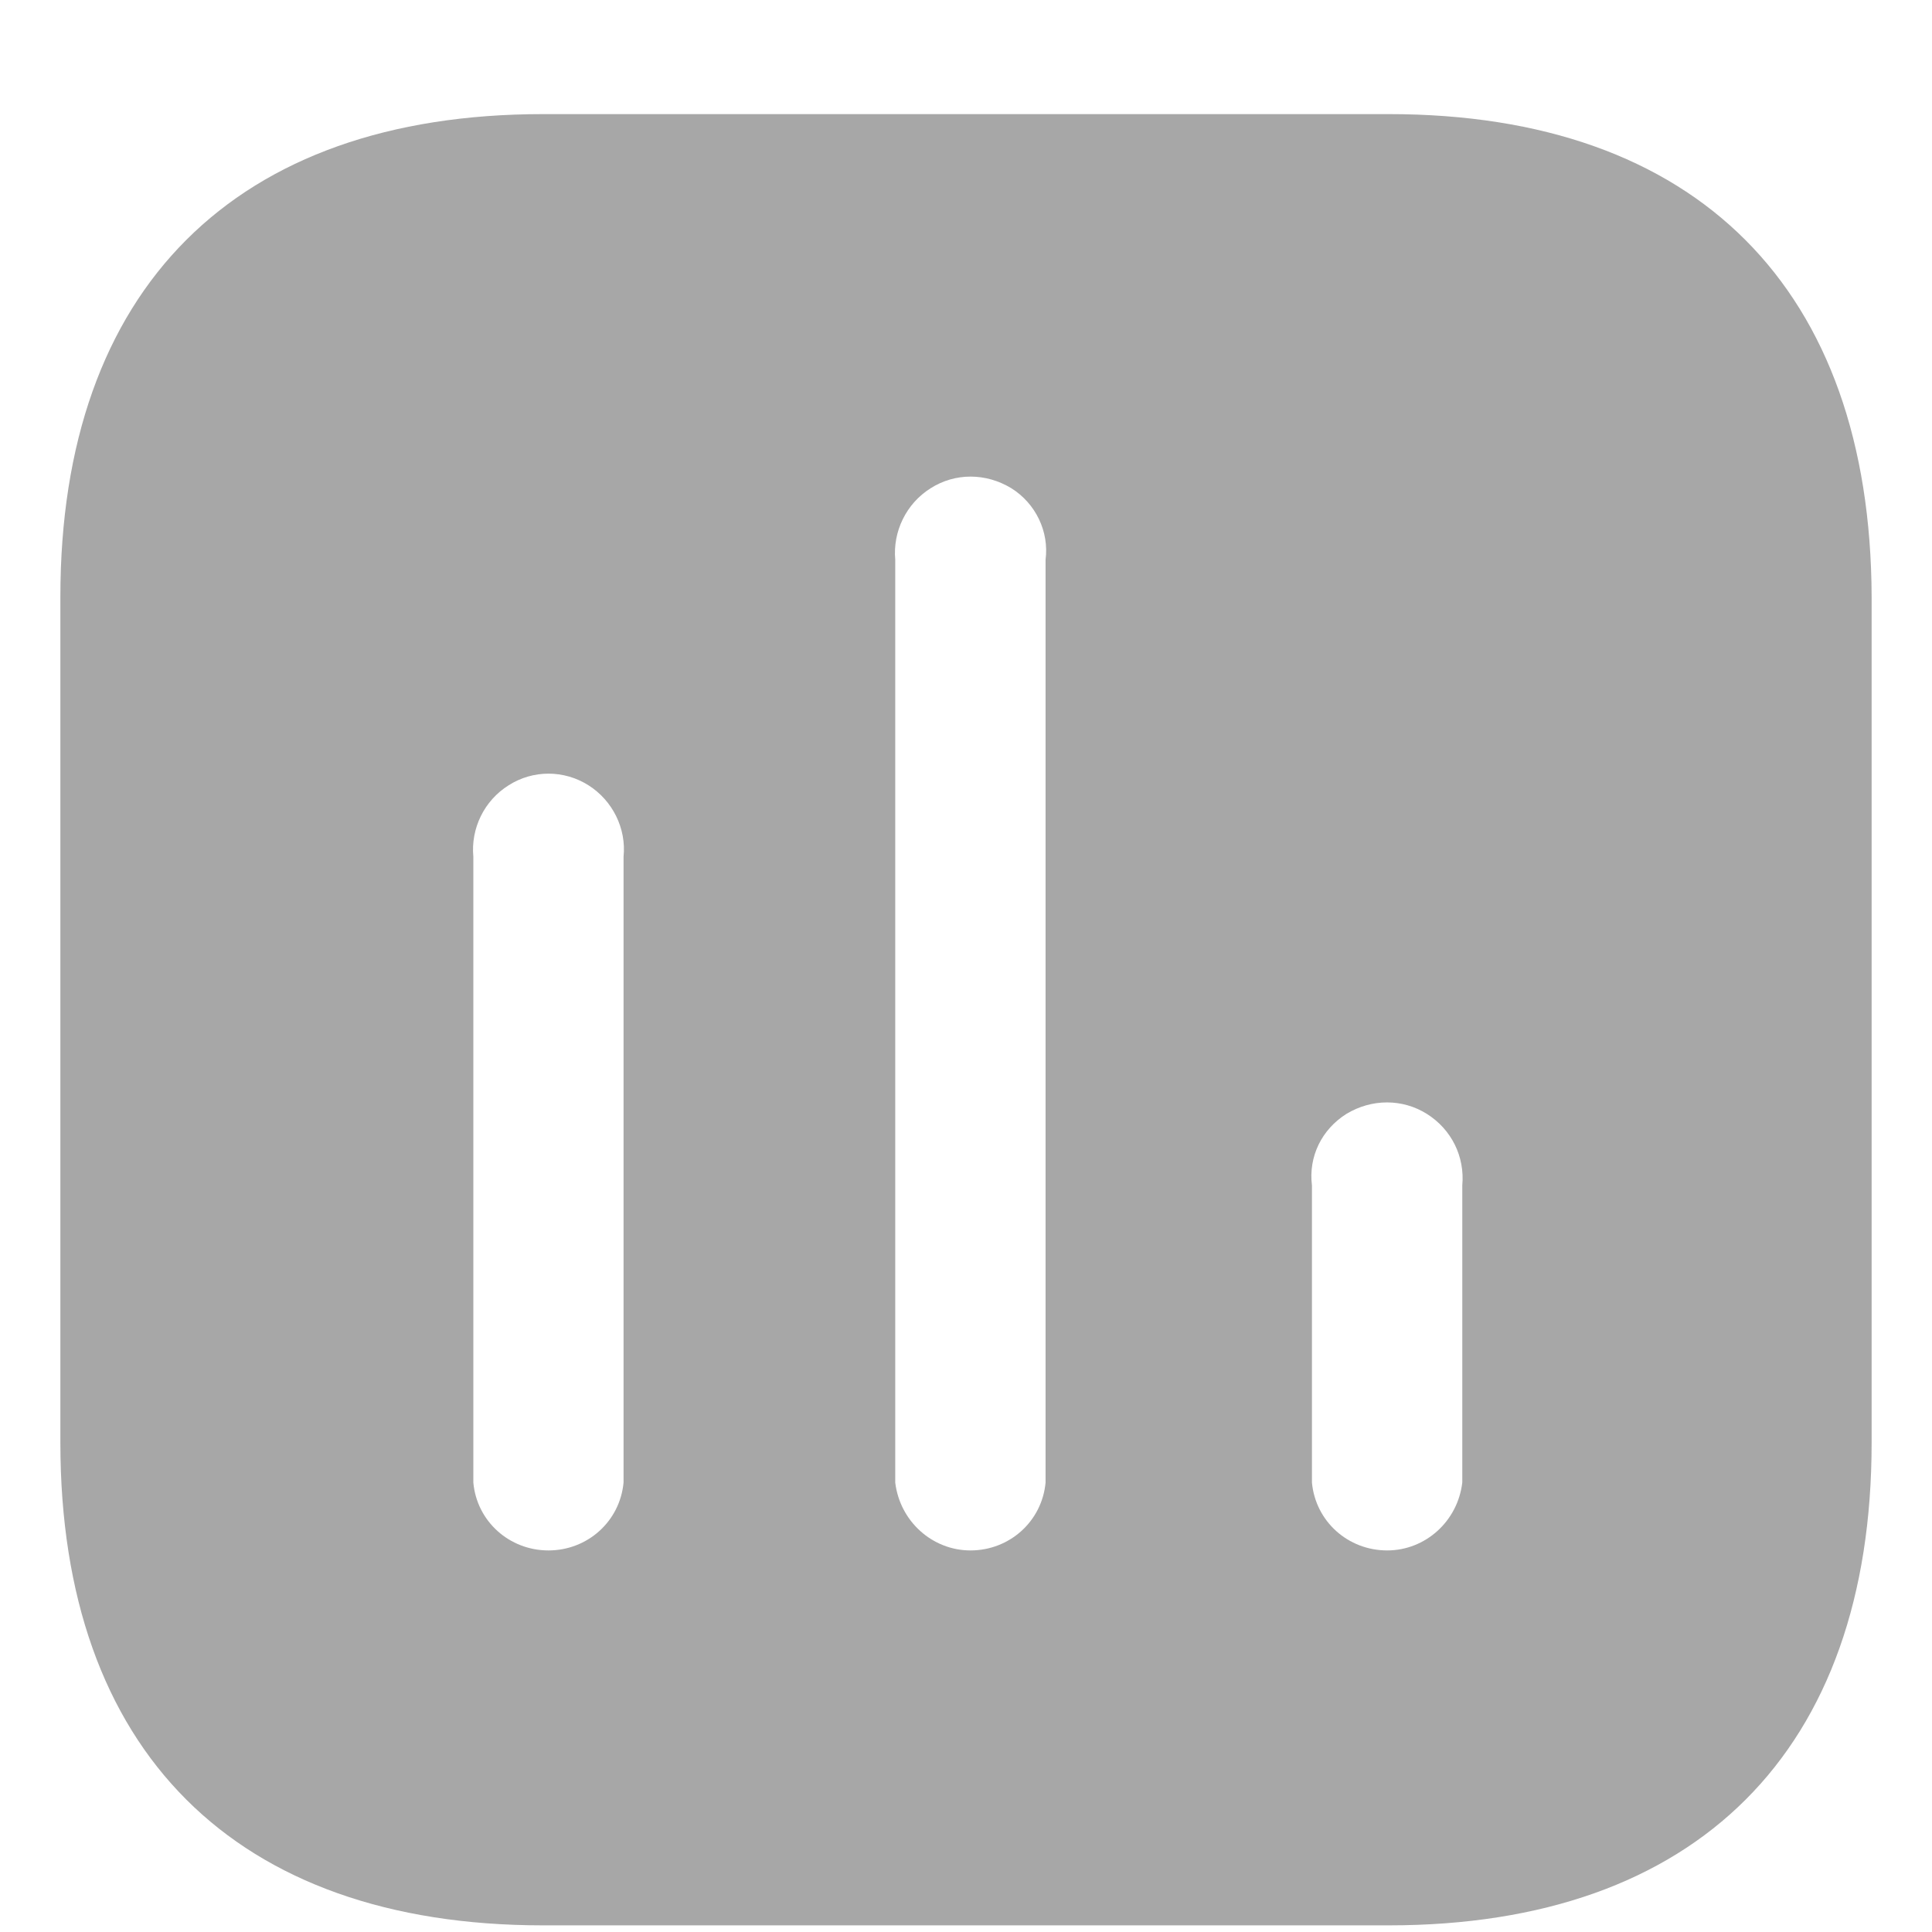 <svg width="16" height="16" viewBox="0 0 16 16" fill="none" xmlns="http://www.w3.org/2000/svg">
<path fill-rule="evenodd" clip-rule="evenodd" d="M4.497 0.945H11.502C14.053 0.945 15.492 2.392 15.5 4.943V11.948C15.5 14.498 14.053 15.945 11.502 15.945H4.497C1.947 15.945 0.5 14.498 0.5 11.948V4.943C0.5 2.392 1.947 0.945 4.497 0.945ZM8.037 12.84C8.36 12.84 8.629 12.6 8.659 12.278V4.635C8.689 4.403 8.578 4.17 8.375 4.043C8.164 3.915 7.909 3.915 7.708 4.043C7.504 4.17 7.393 4.403 7.414 4.635V12.278C7.453 12.6 7.722 12.84 8.037 12.84ZM11.488 12.84C11.803 12.84 12.072 12.6 12.11 12.278V9.818C12.132 9.577 12.02 9.353 11.817 9.225C11.615 9.098 11.36 9.098 11.15 9.225C10.947 9.353 10.835 9.577 10.865 9.818V12.278C10.895 12.6 11.164 12.84 11.488 12.84ZM5.164 12.278C5.134 12.6 4.865 12.84 4.542 12.84C4.219 12.84 3.949 12.6 3.92 12.278V7.095C3.898 6.862 4.009 6.63 4.213 6.503C4.414 6.375 4.67 6.375 4.873 6.503C5.074 6.63 5.188 6.862 5.164 7.095V12.278Z" fill="#A7A7A7"/>
</svg>

